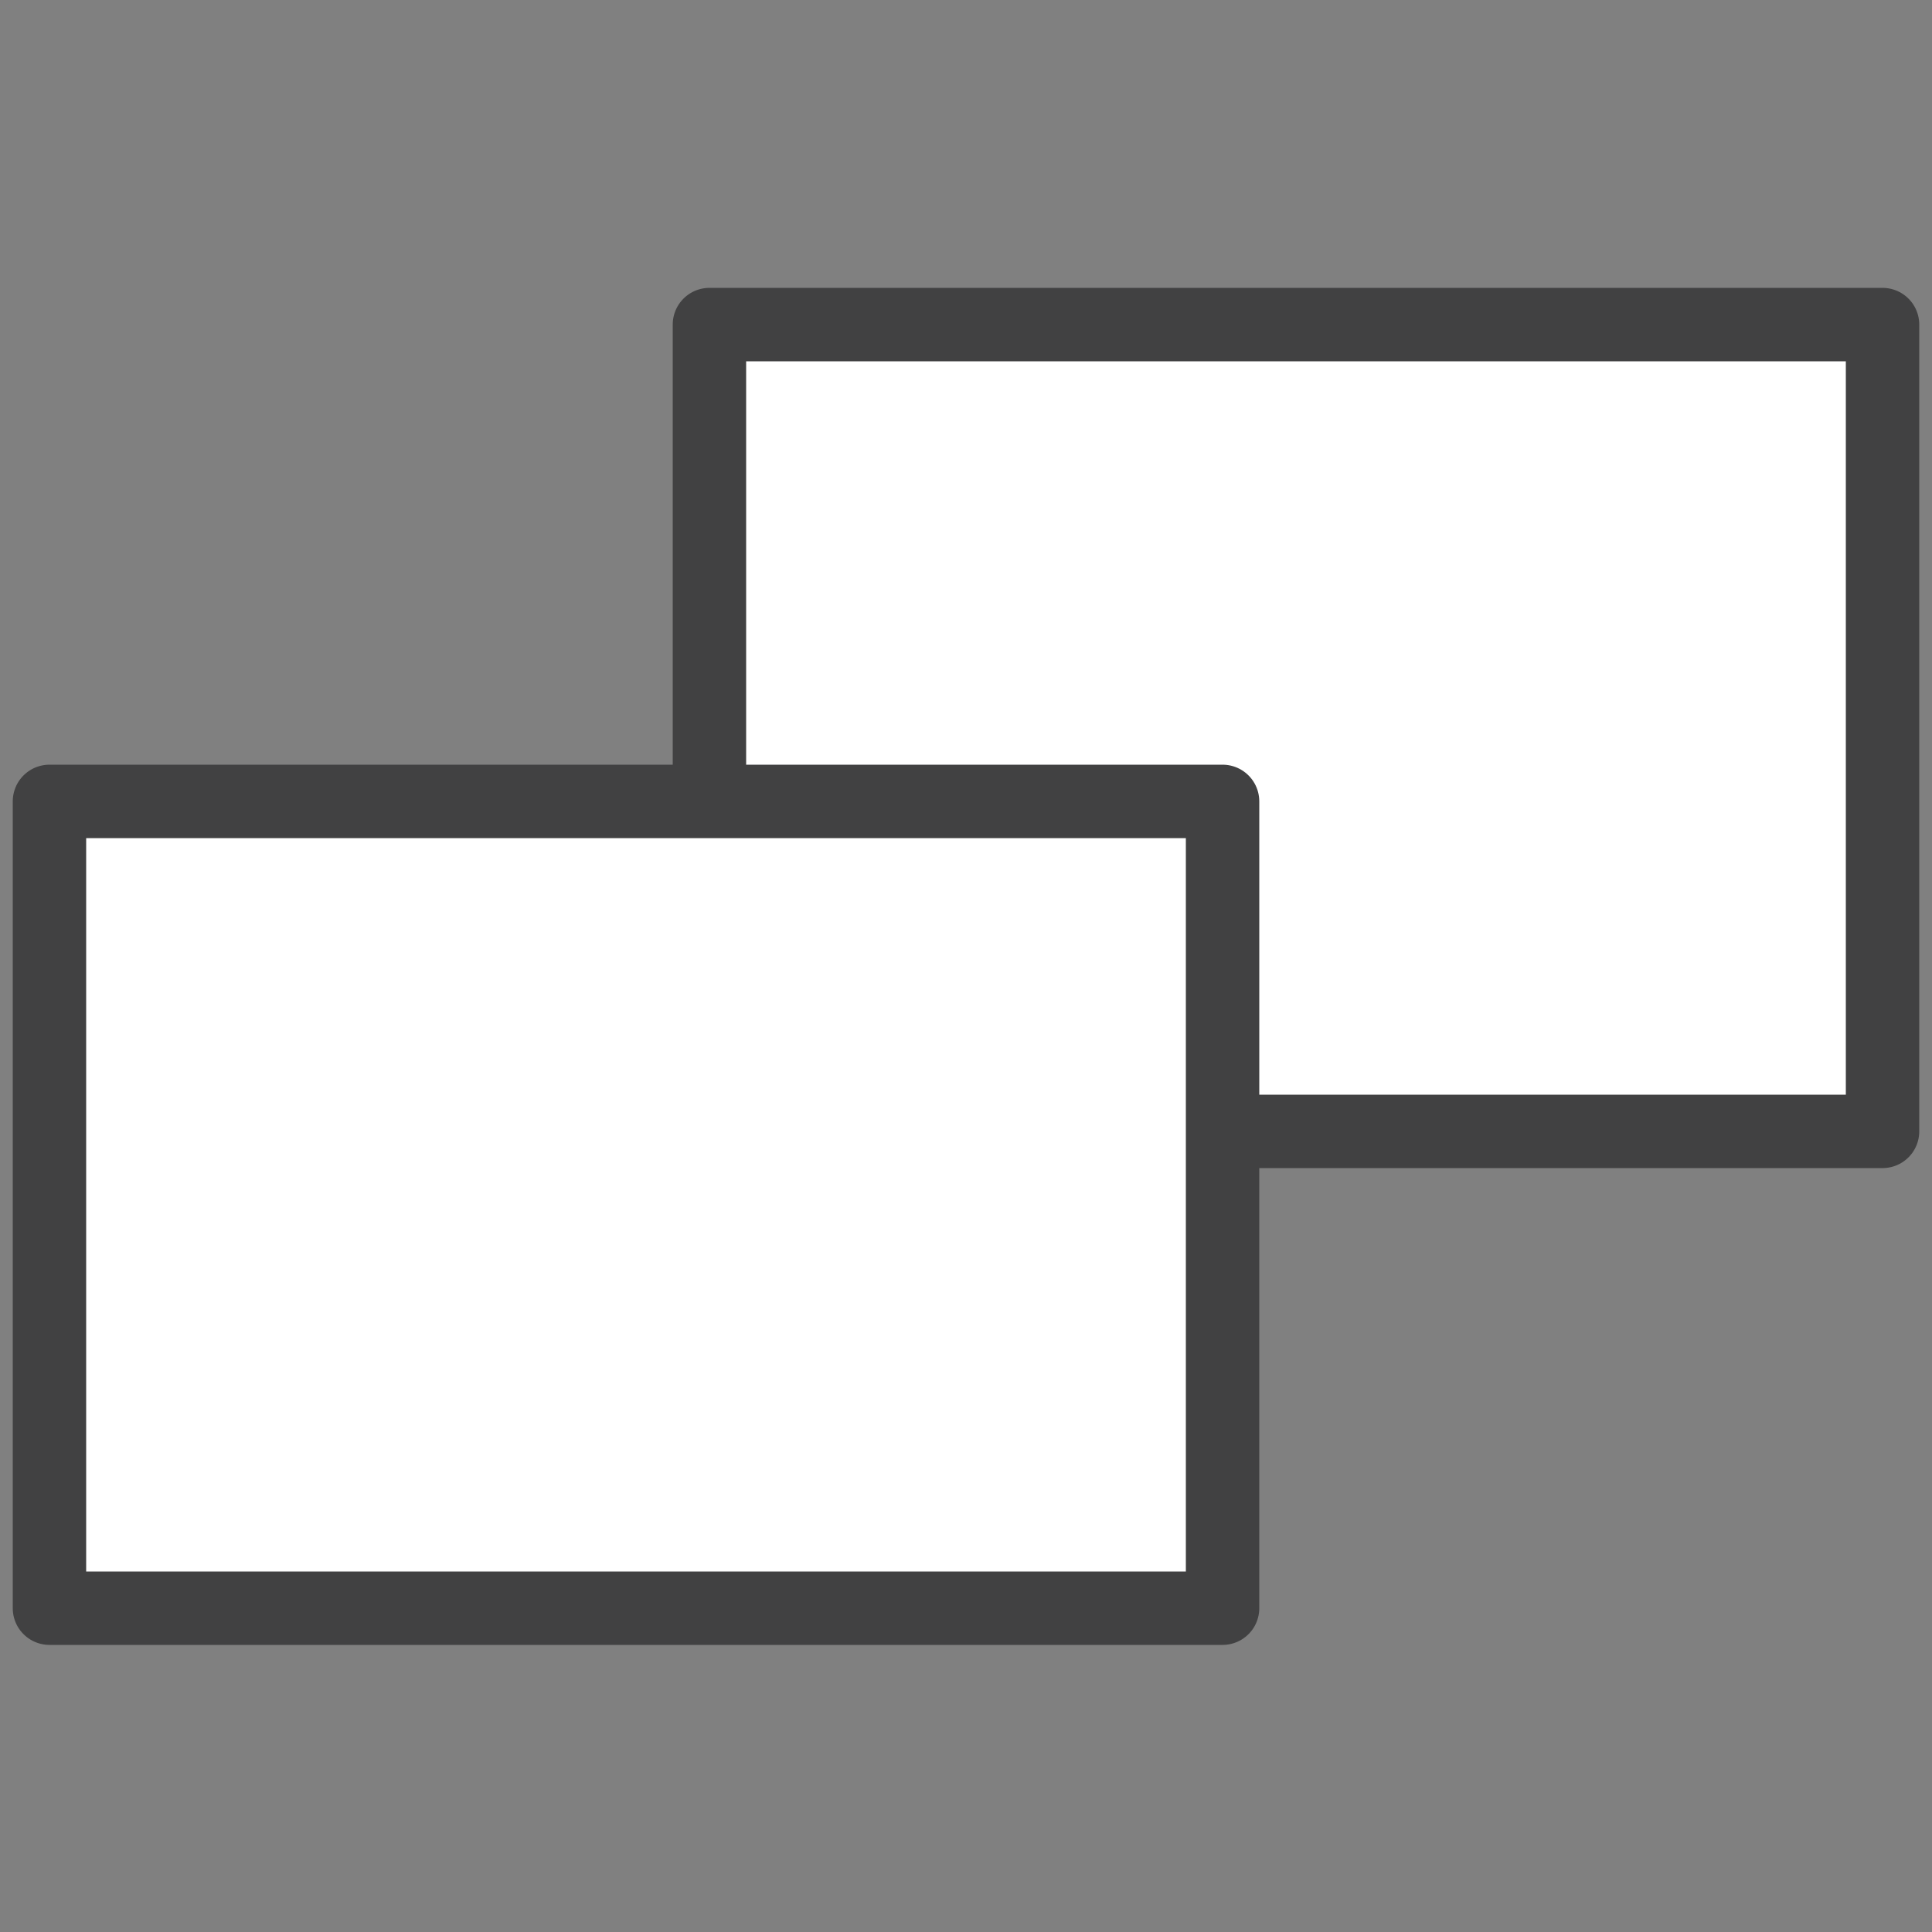 <svg id="Layer_1" data-name="Layer 1" xmlns="http://www.w3.org/2000/svg" xmlns:xlink="http://www.w3.org/1999/xlink" viewBox="0 0 25 25"><rect x="0" y="0" width="25" height="25" fill="#808080" stroke="none"/><defs><style>.cls-1,.cls-4{fill:none;}.cls-2{clip-path:url(#clip-path);}.cls-3{fill:#fff;}.cls-4{stroke:#414142;stroke-linecap:round;stroke-linejoin:round;stroke-width:0.95px;}.cls-5{clip-path:url(#clip-path-2);}</style><clipPath id="clip-path"><rect class="cls-1" x="9.18" y="4.2" width="15.18" height="10.44"/></clipPath><clipPath id="clip-path-2"><rect class="cls-1" x="0.64" y="10.37" width="15.18" height="10.44"/></clipPath></defs><title>Artboard 1 copy</title><g class="cls-2"><rect class="cls-3" x="6.81" y="1.83" width="19.93" height="15.18"/></g><rect class="cls-4" x="9.18" y="4.2" width="15.18" height="10.44"/><g class="cls-5"><rect class="cls-3" x="-1.73" y="7.99" width="19.93" height="15.18"/></g><rect class="cls-4" x="0.64" y="10.37" width="15.18" height="10.44"/></svg>
